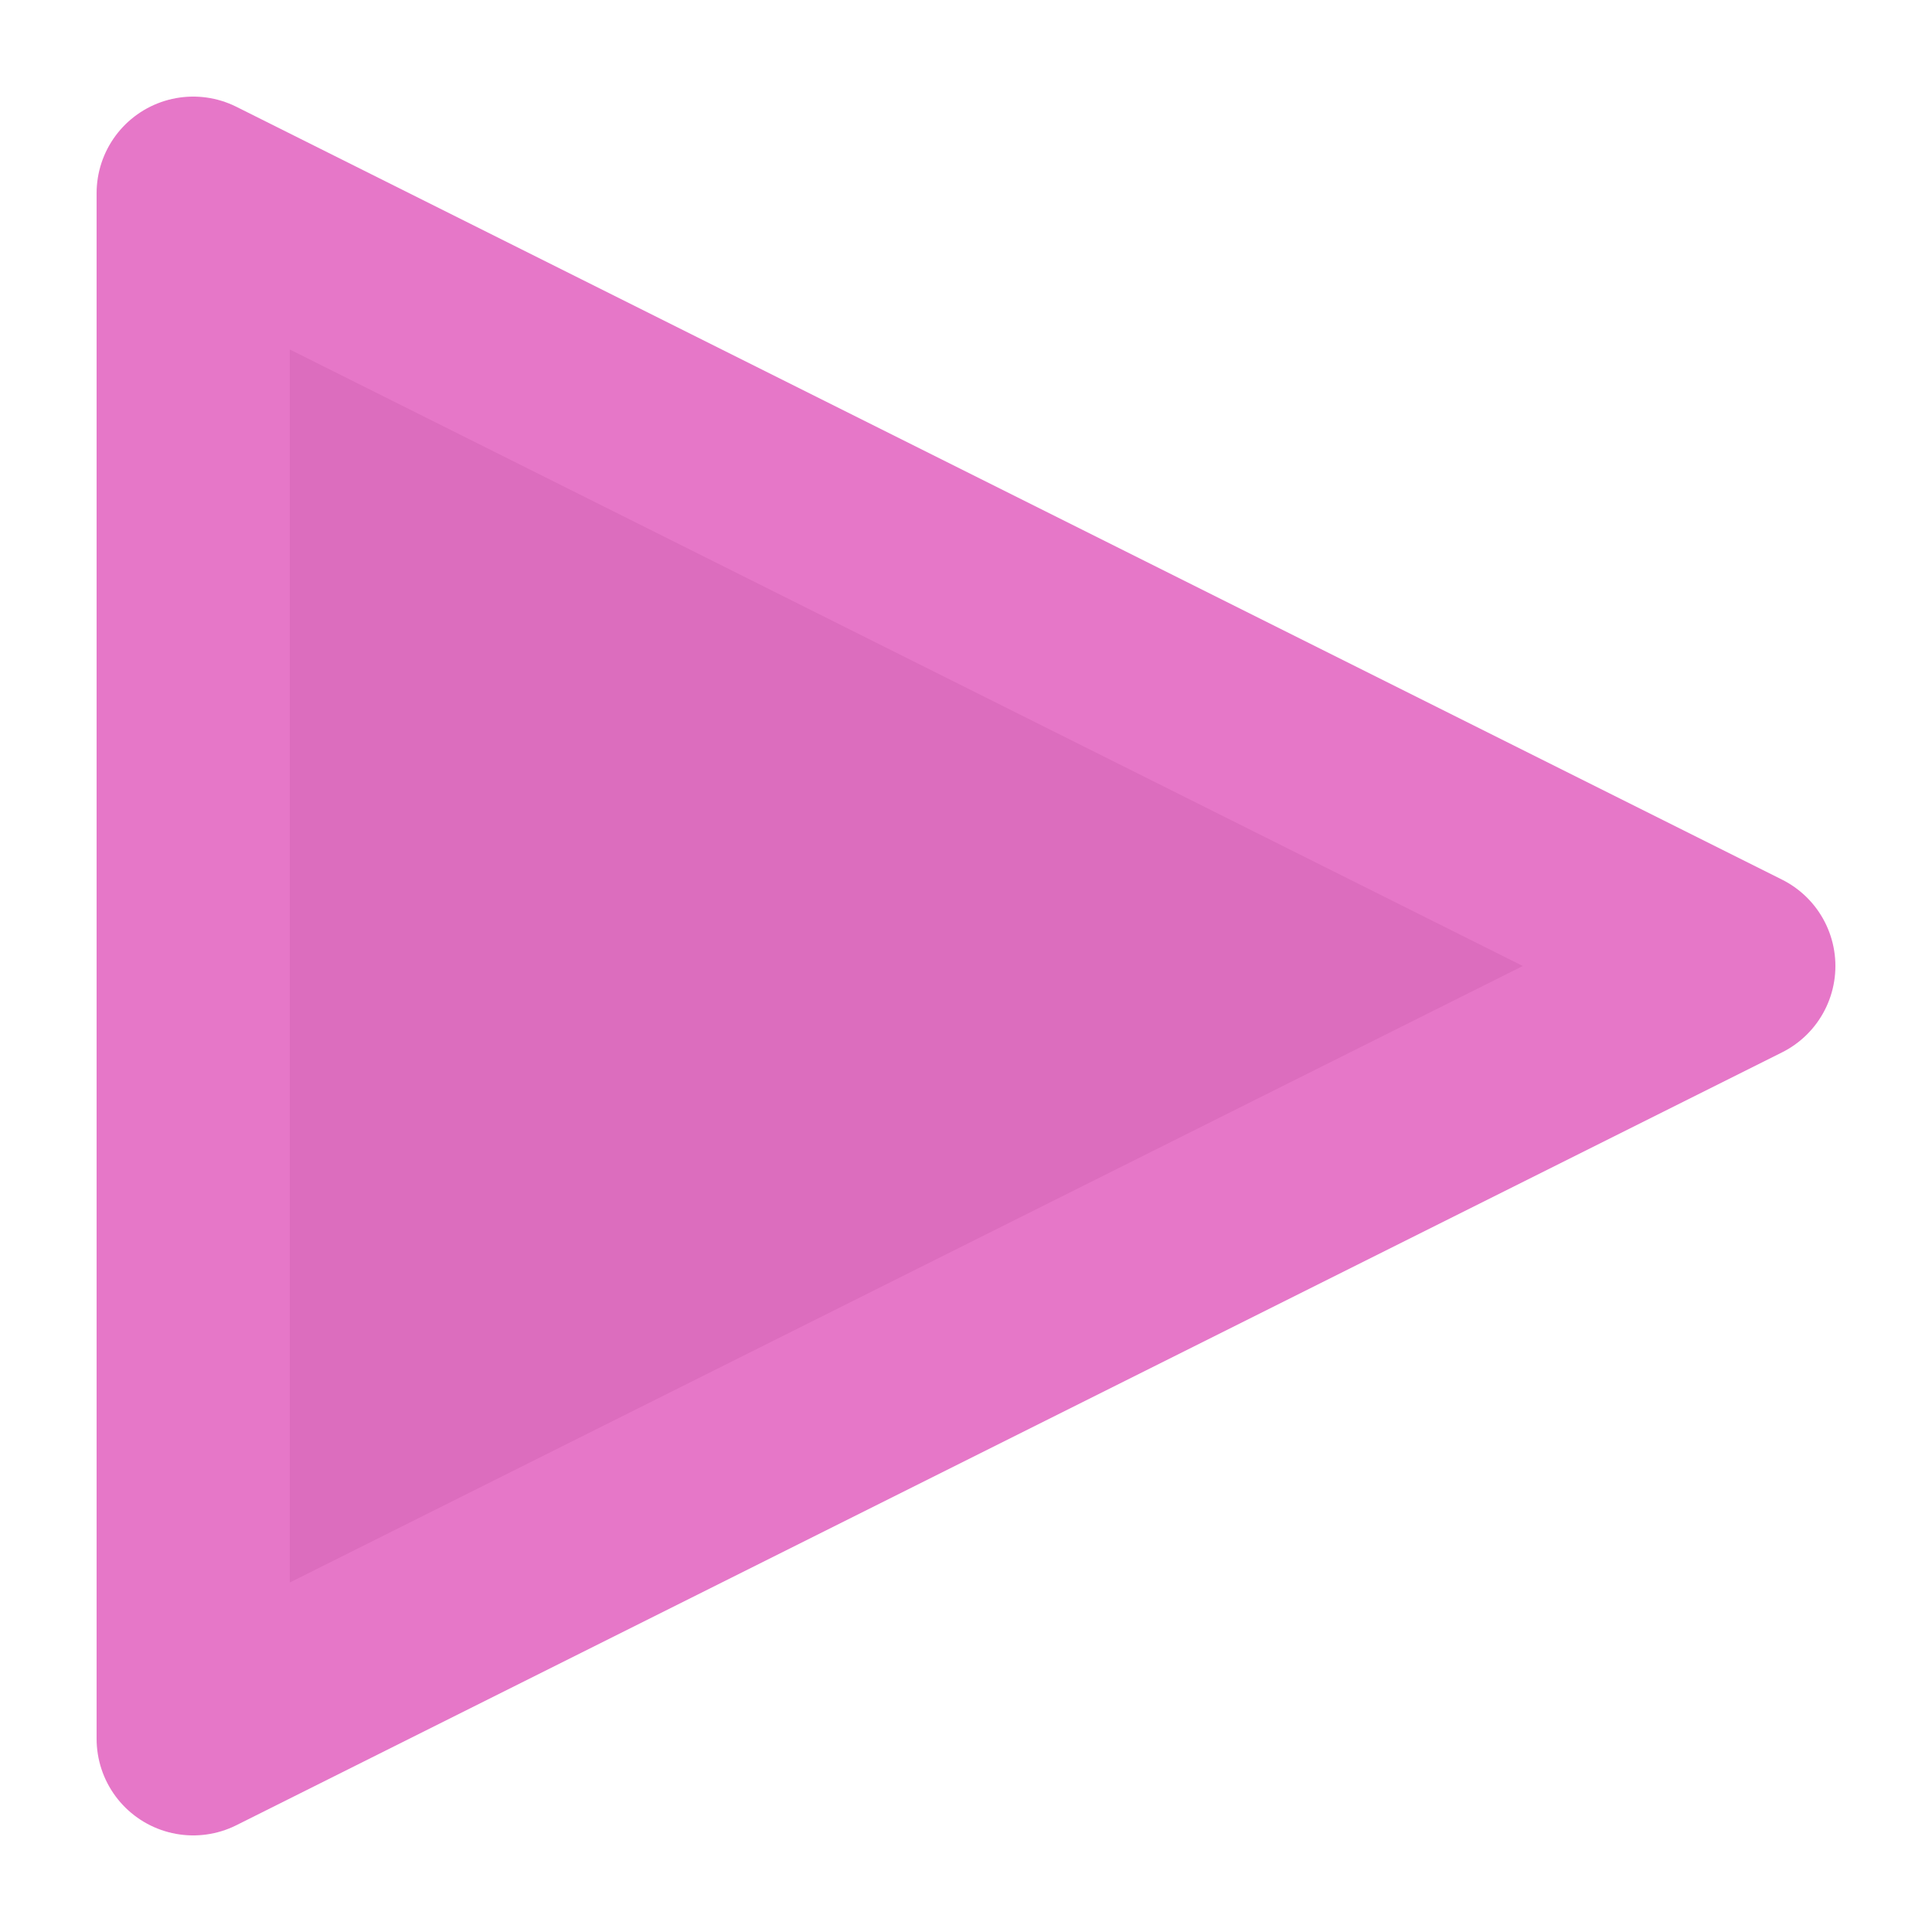 <!--============================================================================
=
= Copyright (c) 2020 Dominus Iniquitatis <zerosaiko@gmail.com>
=
= See LICENSE file for the licensing information
=
=============================================================================-->
<svg xmlns="http://www.w3.org/2000/svg" xmlns:xlink="http://www.w3.org/1999/xlink" version="1.1" width="20" height="20">
    <defs>
        <linearGradient id="borderGradient" x1="50%" y1="0%" x2="50%" y2="100%" gradientUnits="userSpaceOnUse">
            <stop offset="0%" style="stop-color: rgb(230, 119, 200)" />
            <stop offset="100%" style="stop-color: rgb(230, 119, 200)" />
        </linearGradient>
        <linearGradient id="fillGradient" x1="50%" y1="0%" x2="50%" y2="100%" gradientUnits="userSpaceOnUse">
            <stop offset="0%" style="stop-color: rgb(220, 109, 190)" />
            <stop offset="100%" style="stop-color: rgb(220, 109, 190)" />
        </linearGradient>
    </defs>
    <g fill="url(#fillGradient)" stroke="url(#borderGradient)" stroke-linejoin="round" stroke-width="2">
        <polygon points="18,10 2,2 2,18" />
    </g>
</svg>
